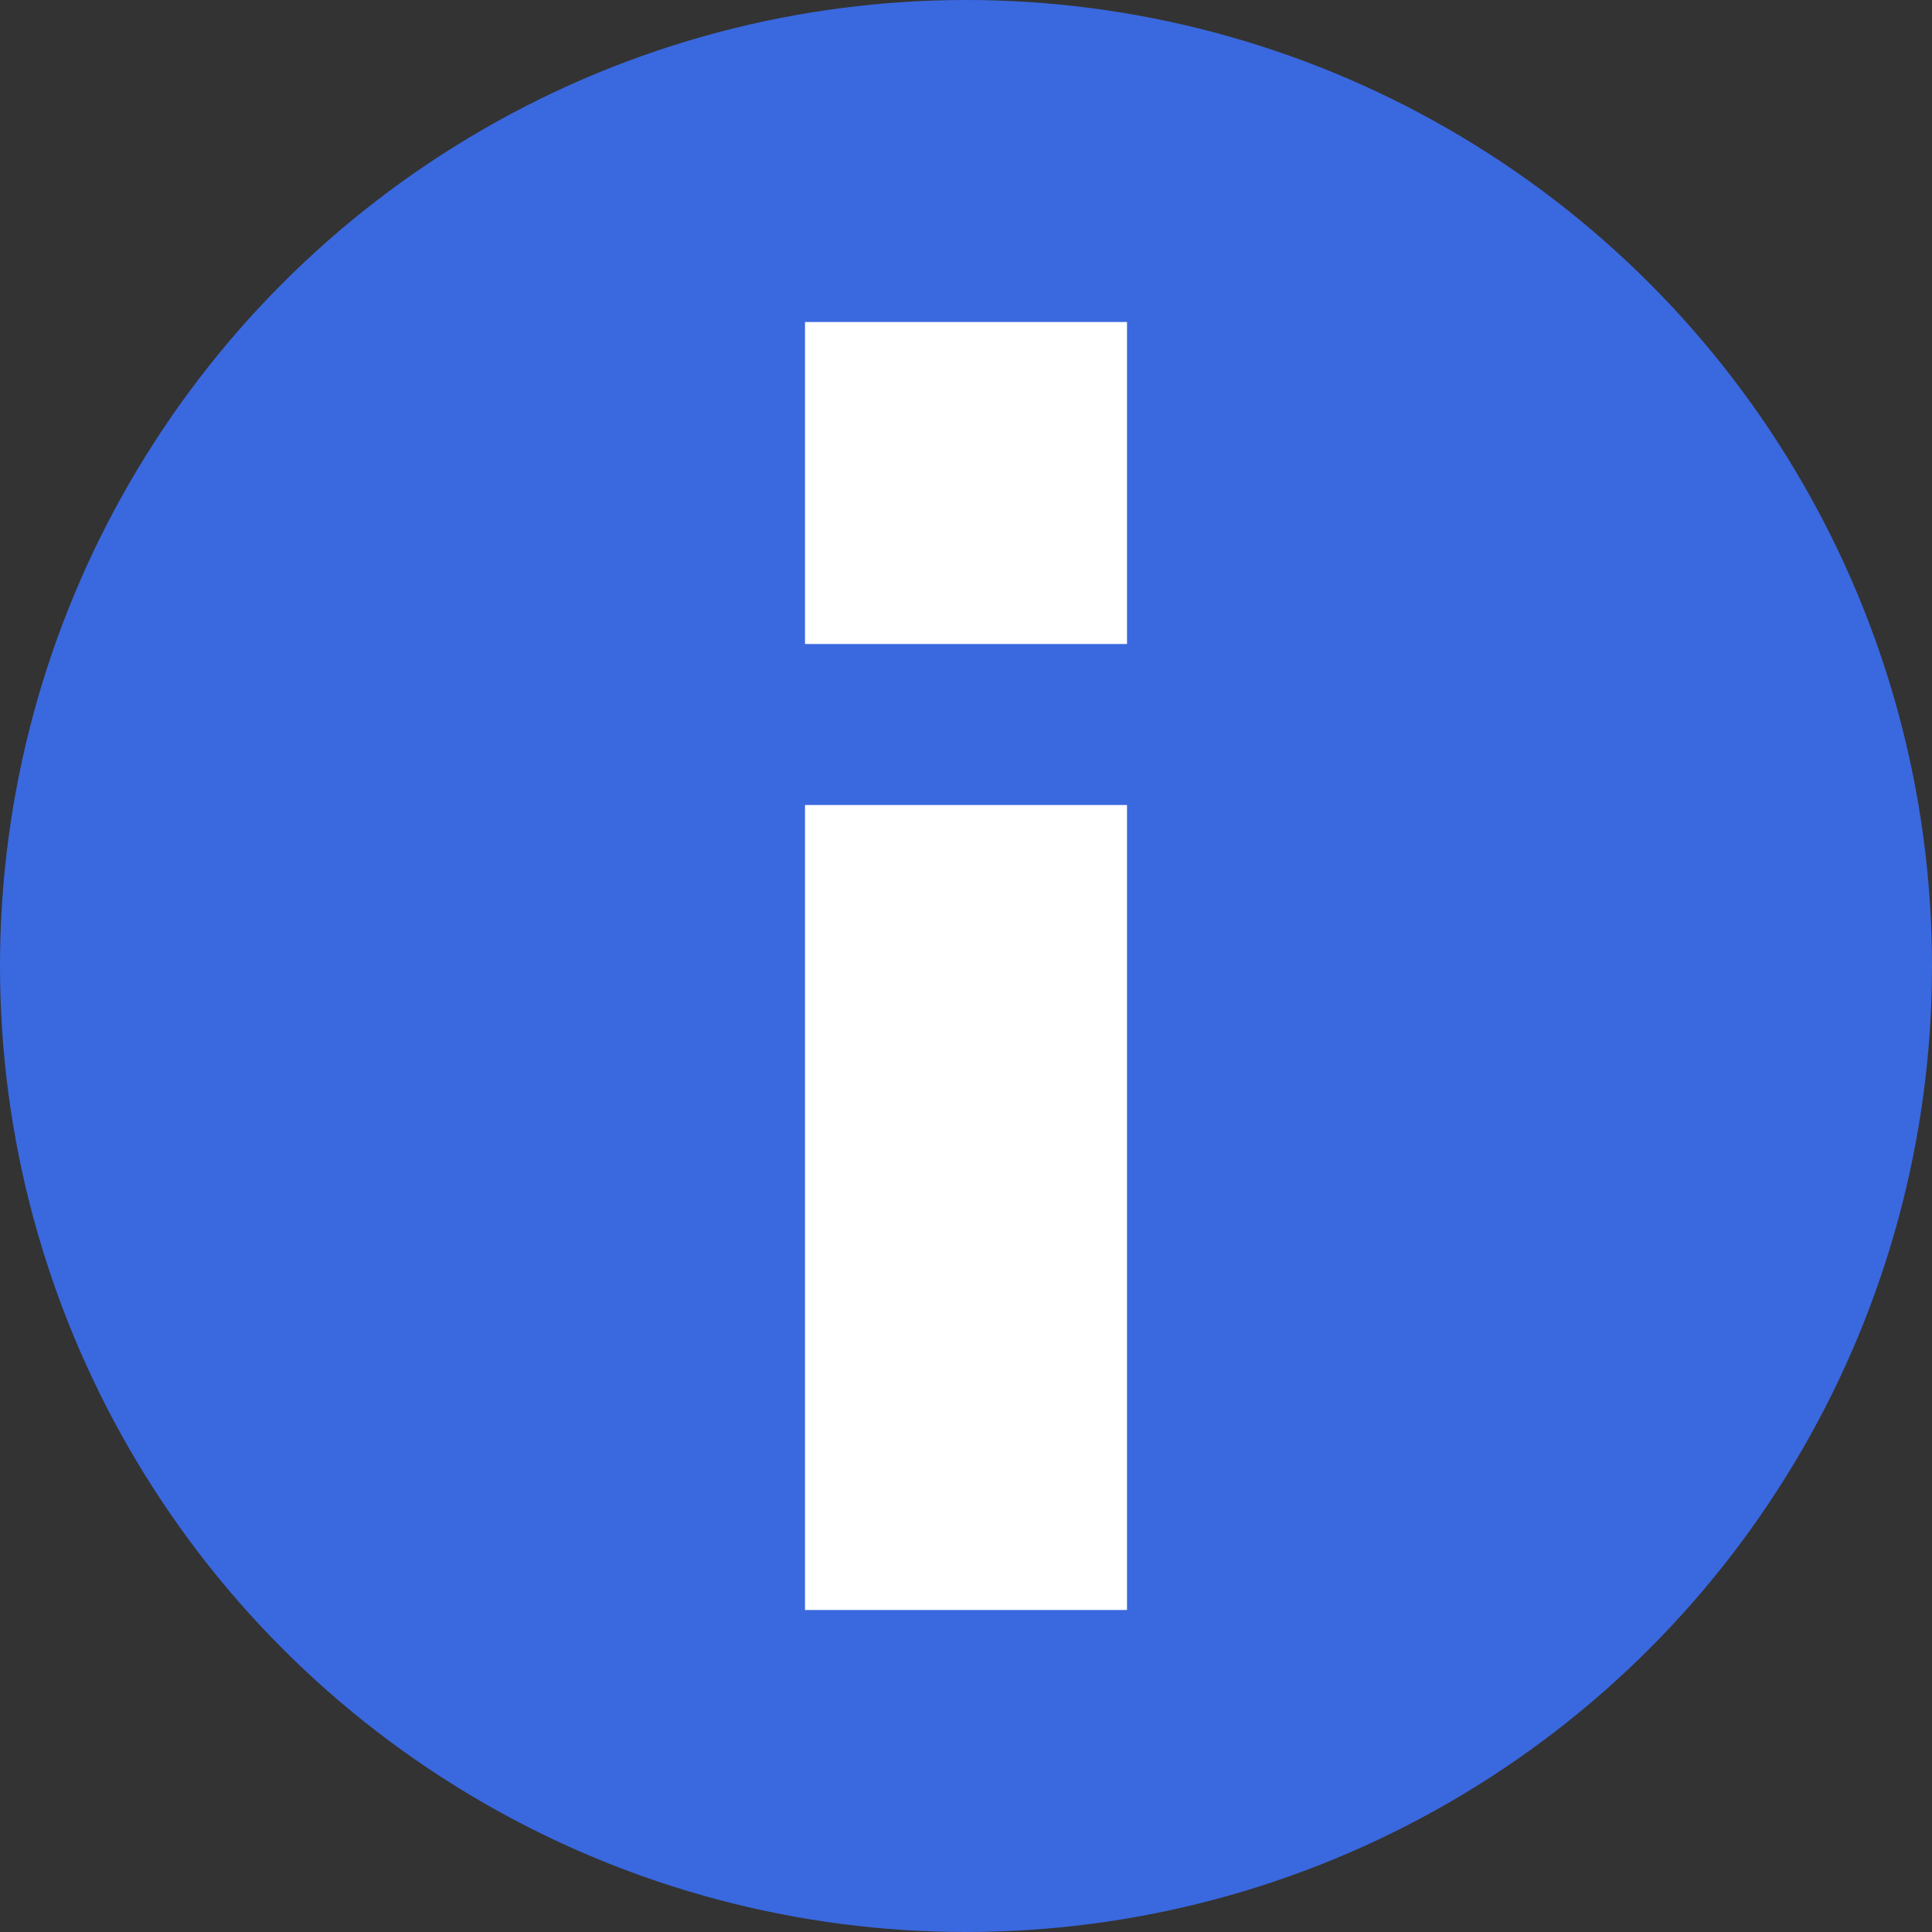 <svg width="12" height="12" viewBox="0 0 12 12" fill="none" xmlns="http://www.w3.org/2000/svg">
<rect x="0" y="0" width="12" height="12" fill="#333333" stroke="none"/>
<circle cx="6" cy="6" r="6" fill="#3A68DF"/>
<rect x="5" y="5" width="2" height="5" fill="white"/>
<rect x="5" y="2" width="2" height="2" fill="white"/>
</svg>
